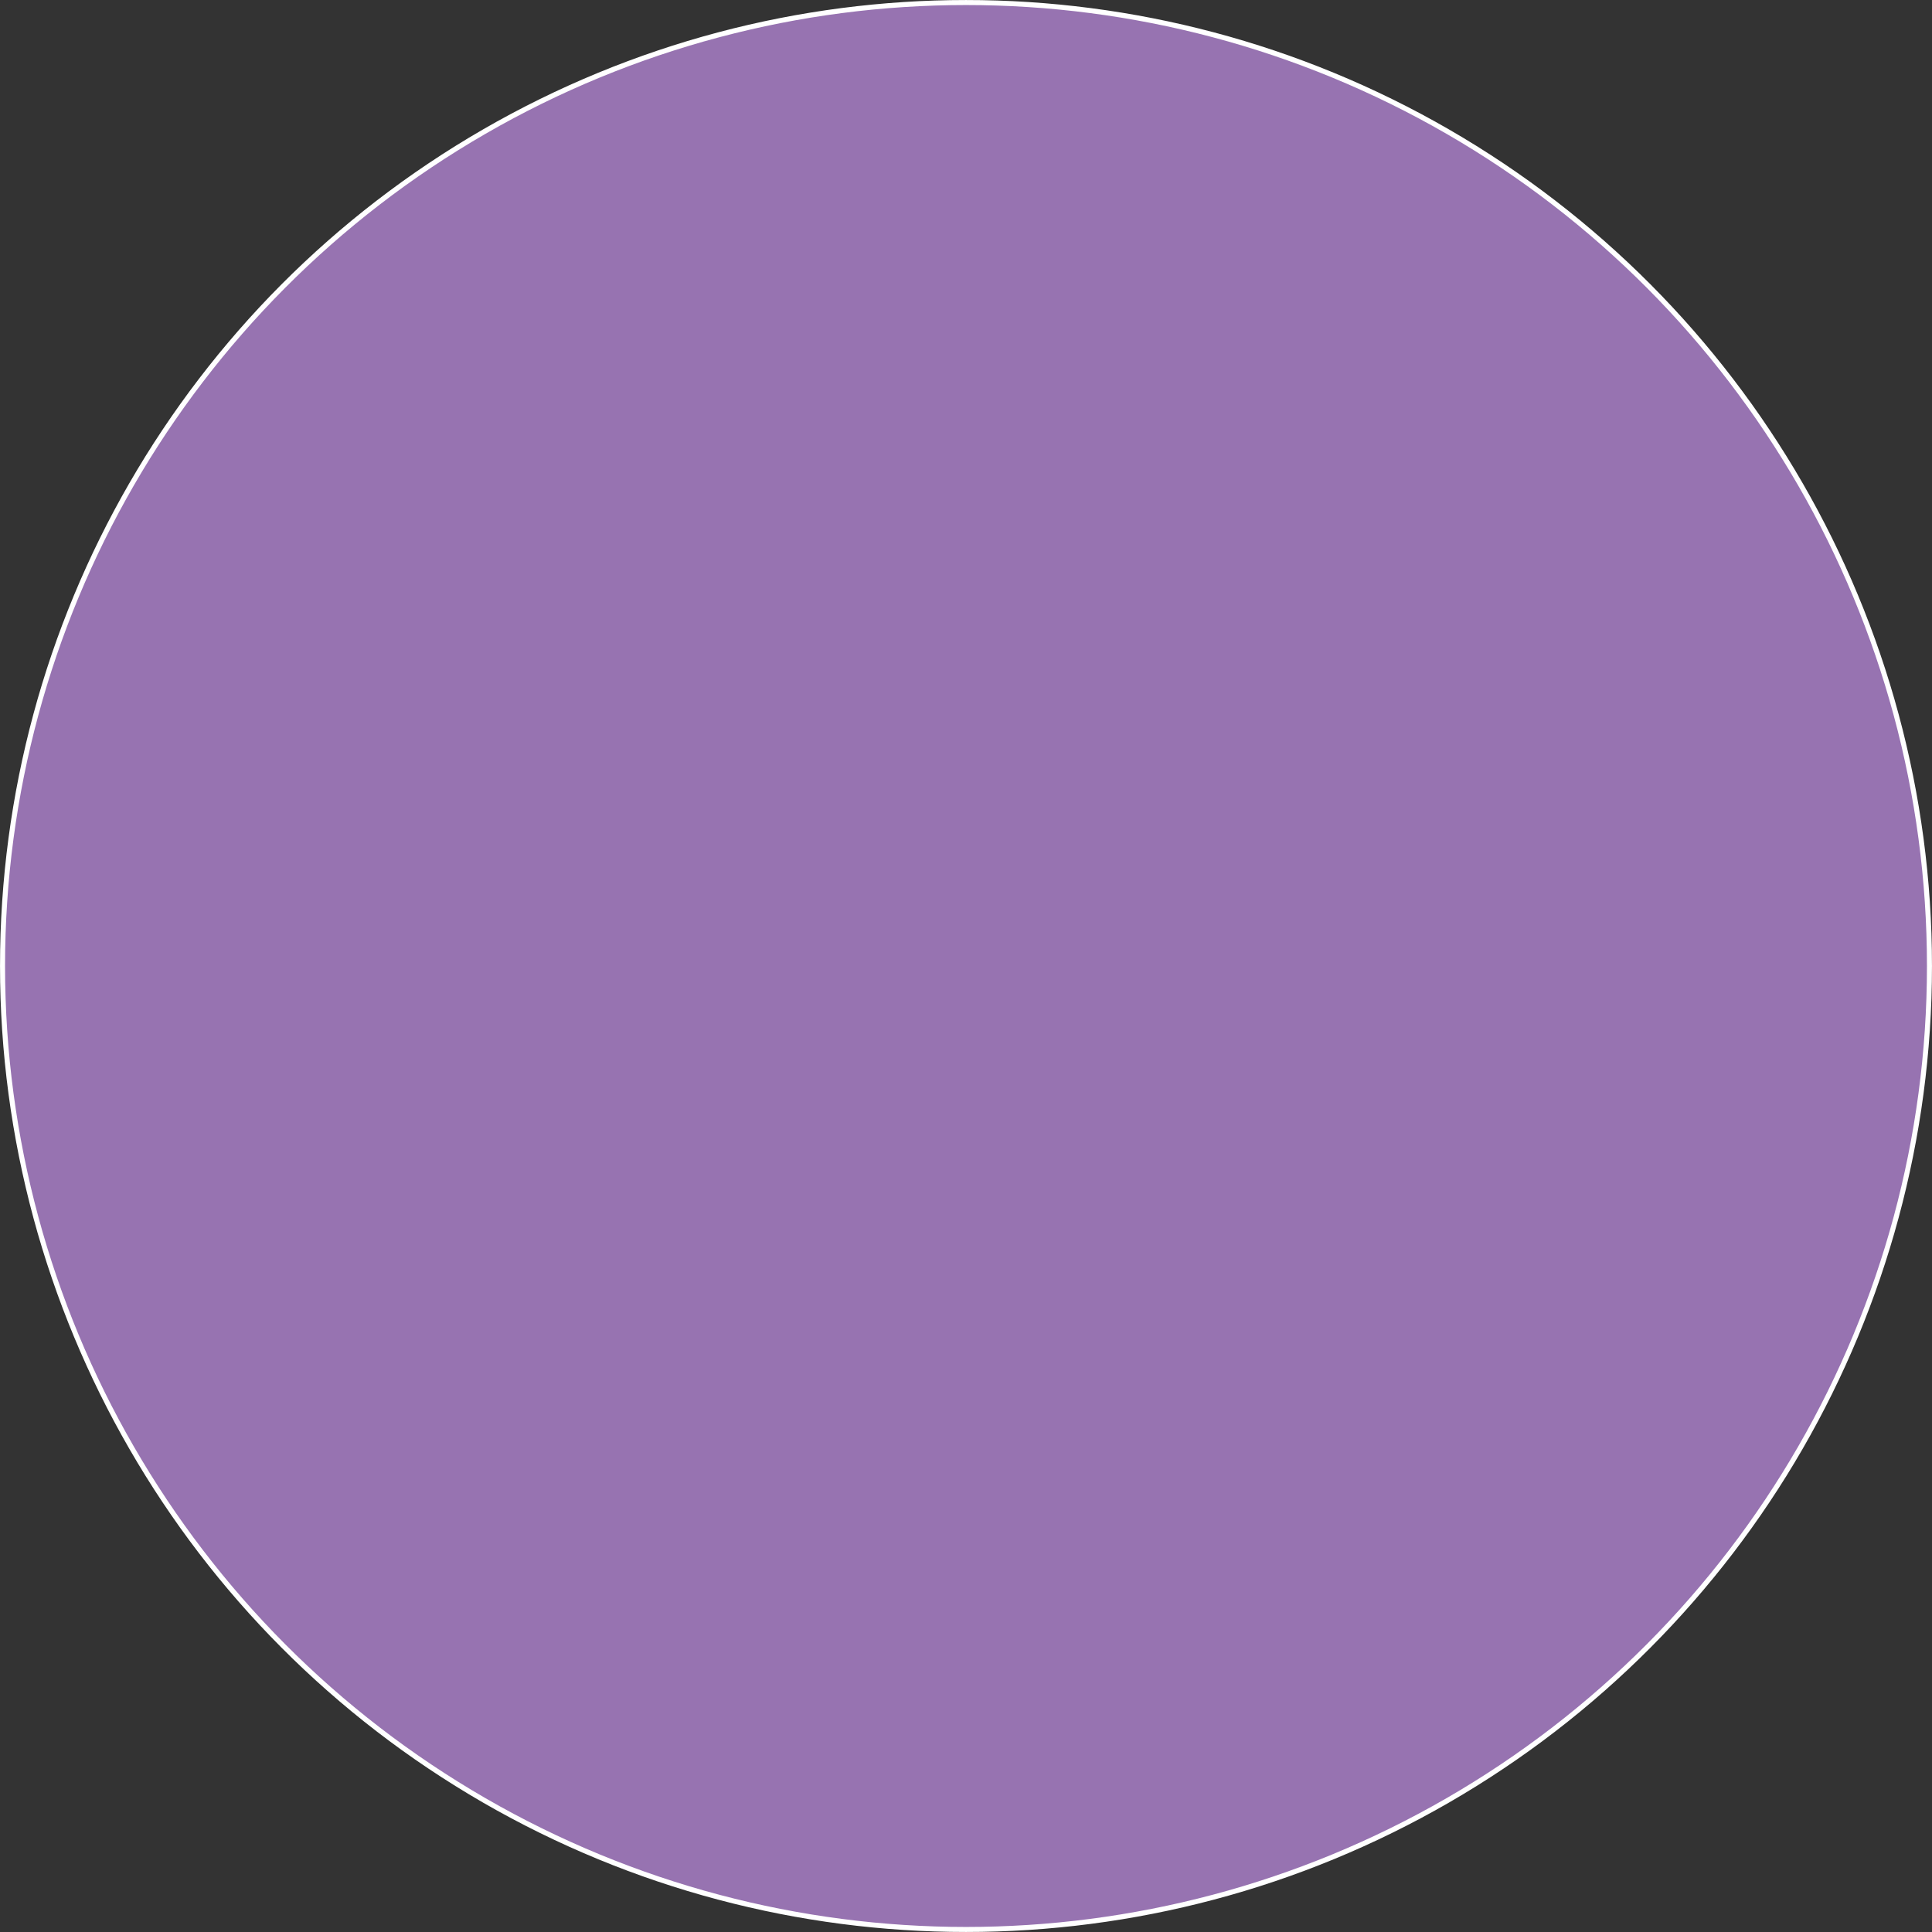 <svg xmlns="http://www.w3.org/2000/svg" height="48" width="48"><rect width="100%" height="100%" fill="#333333" stroke="none"/><circle r="23.937" cy="24" cx="24" fill="#9773b1" stroke="#fff" stroke-width=".125"/></svg>